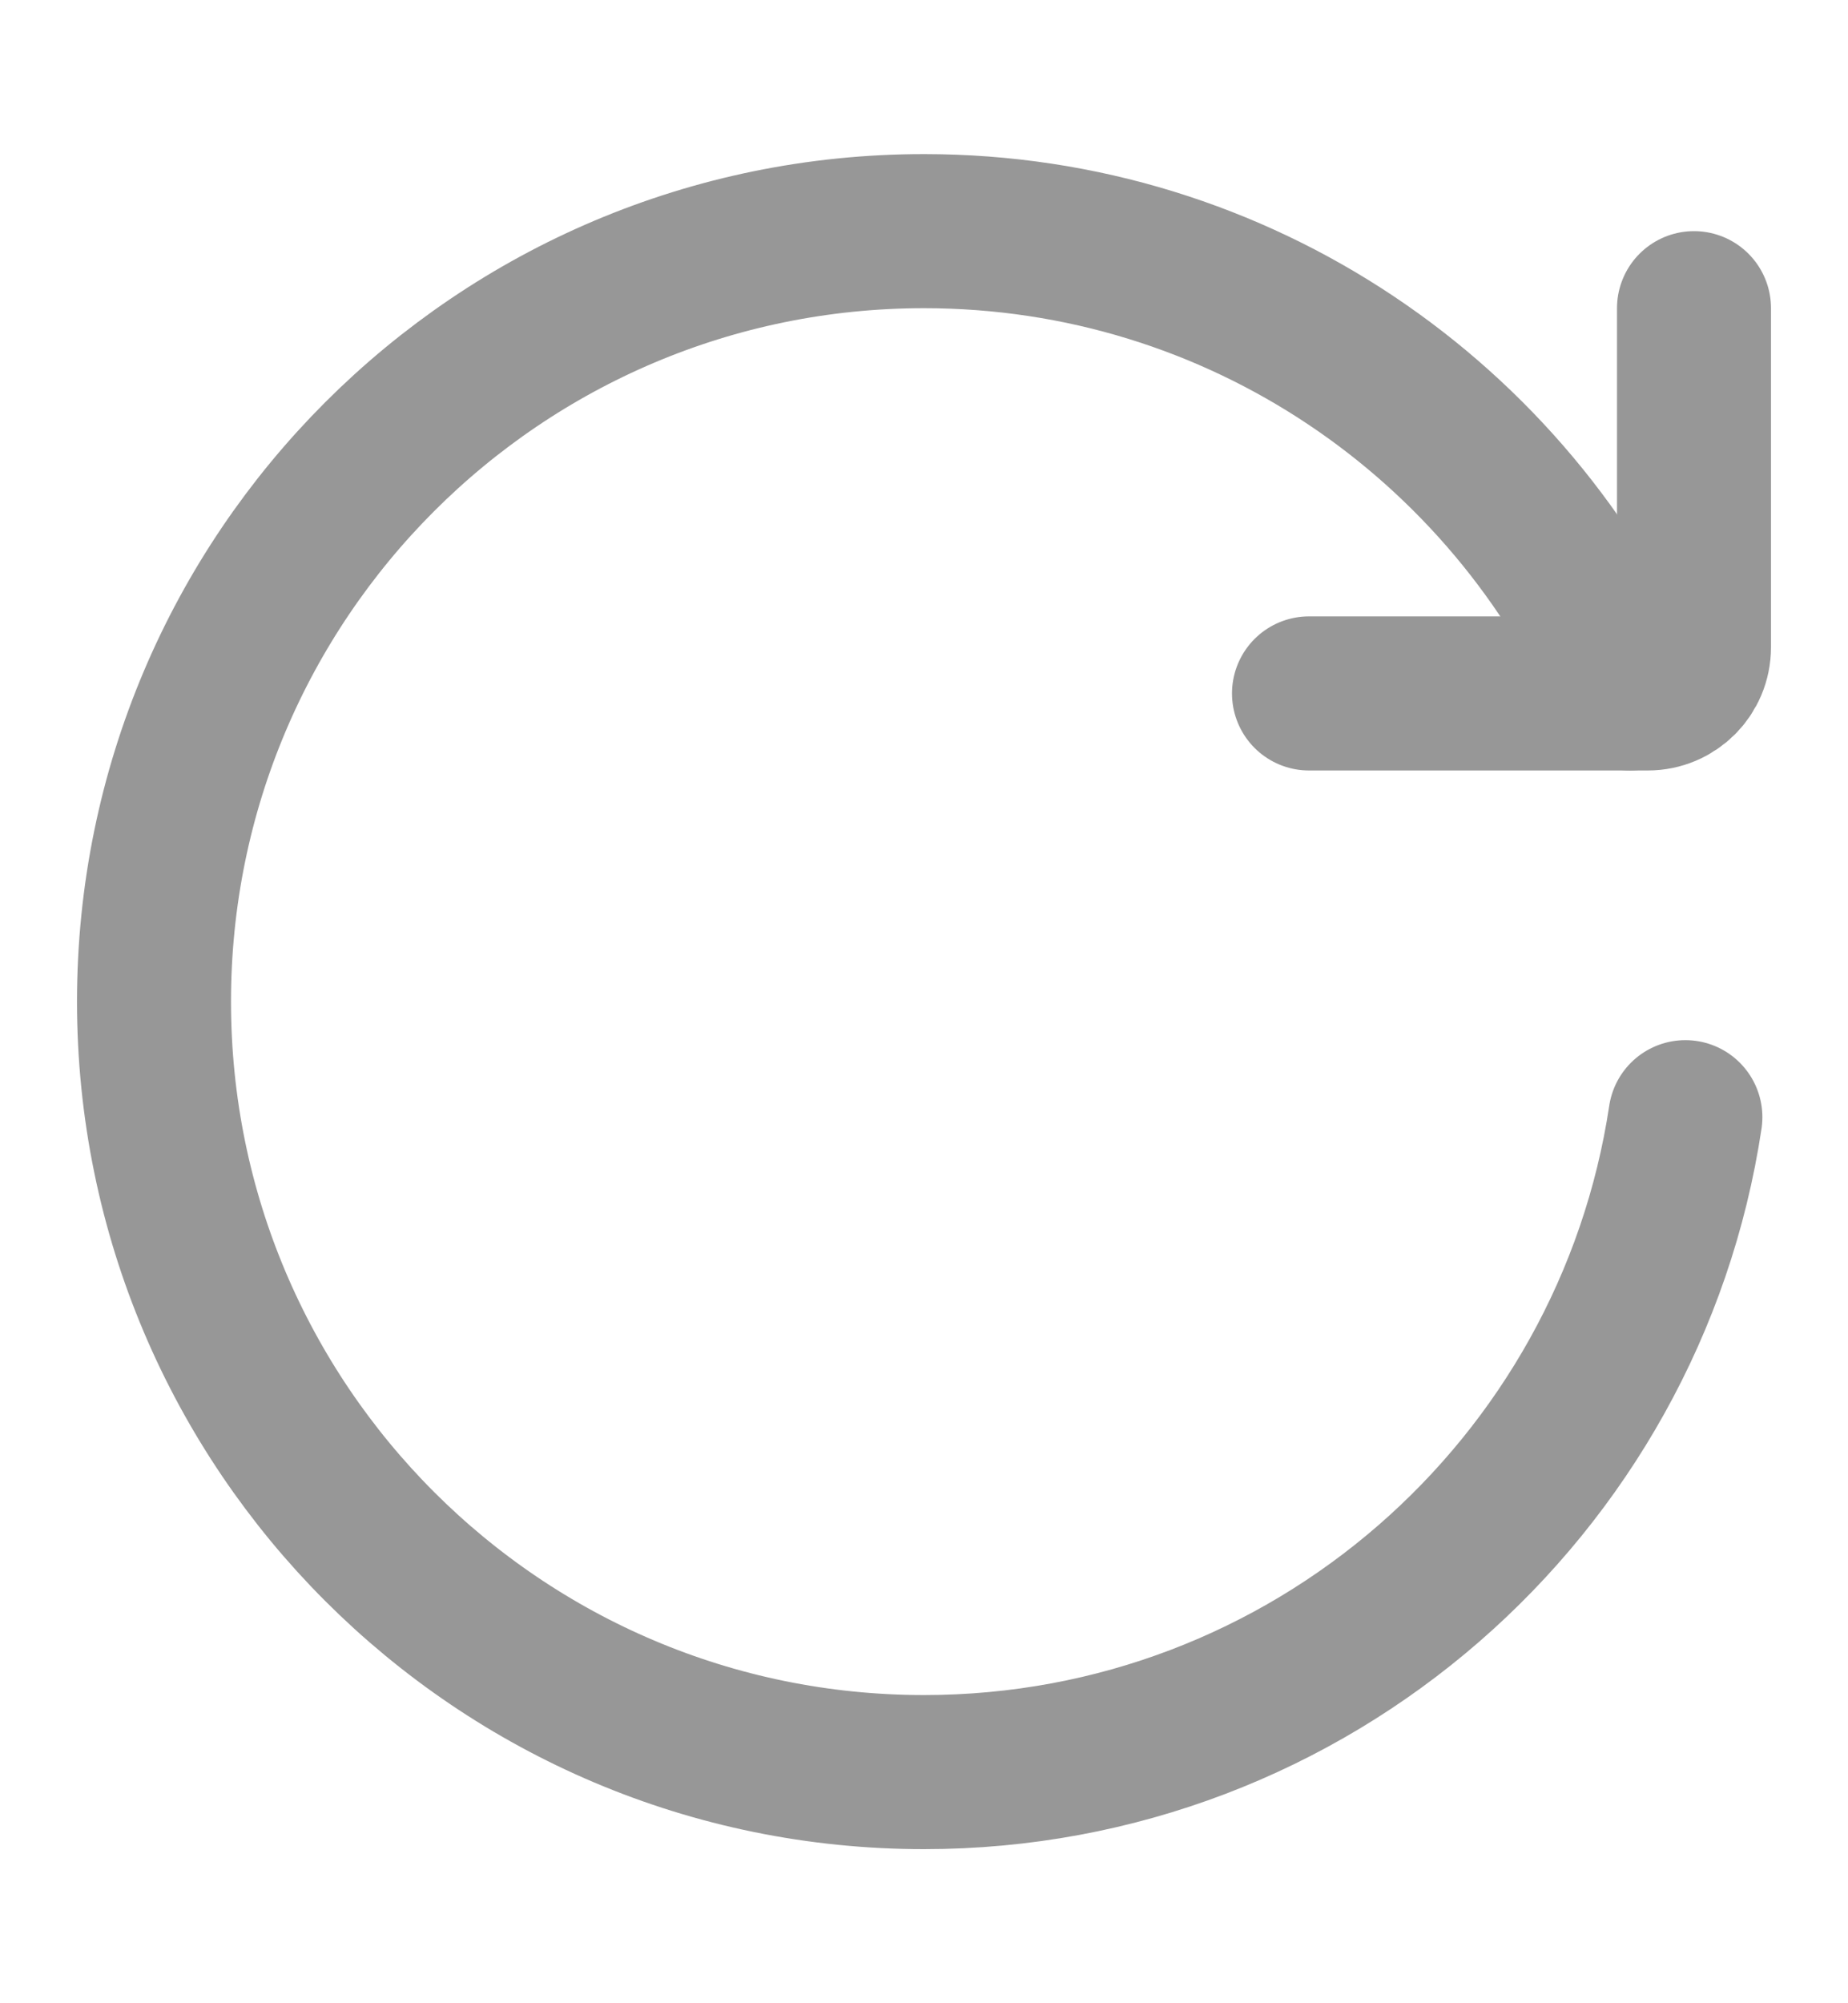 <svg width="12" height="13" viewBox="0 0 12 13" fill="none" xmlns="http://www.w3.org/2000/svg">
<path d="M10.944 7.25C10.582 9.656 8.507 11.5 6 11.5C3.239 11.5 1 9.261 1 6.5C1 3.739 3.239 1.5 6 1.5C8.05 1.5 9.812 2.734 10.584 4.5" stroke="#979797" stroke-linecap="round" stroke-linejoin="round"/>
<path d="M8.5 4.5H10.7C10.866 4.5 11 4.366 11 4.2V2" stroke="#979797" stroke-linecap="round" stroke-linejoin="round"/>
</svg>

